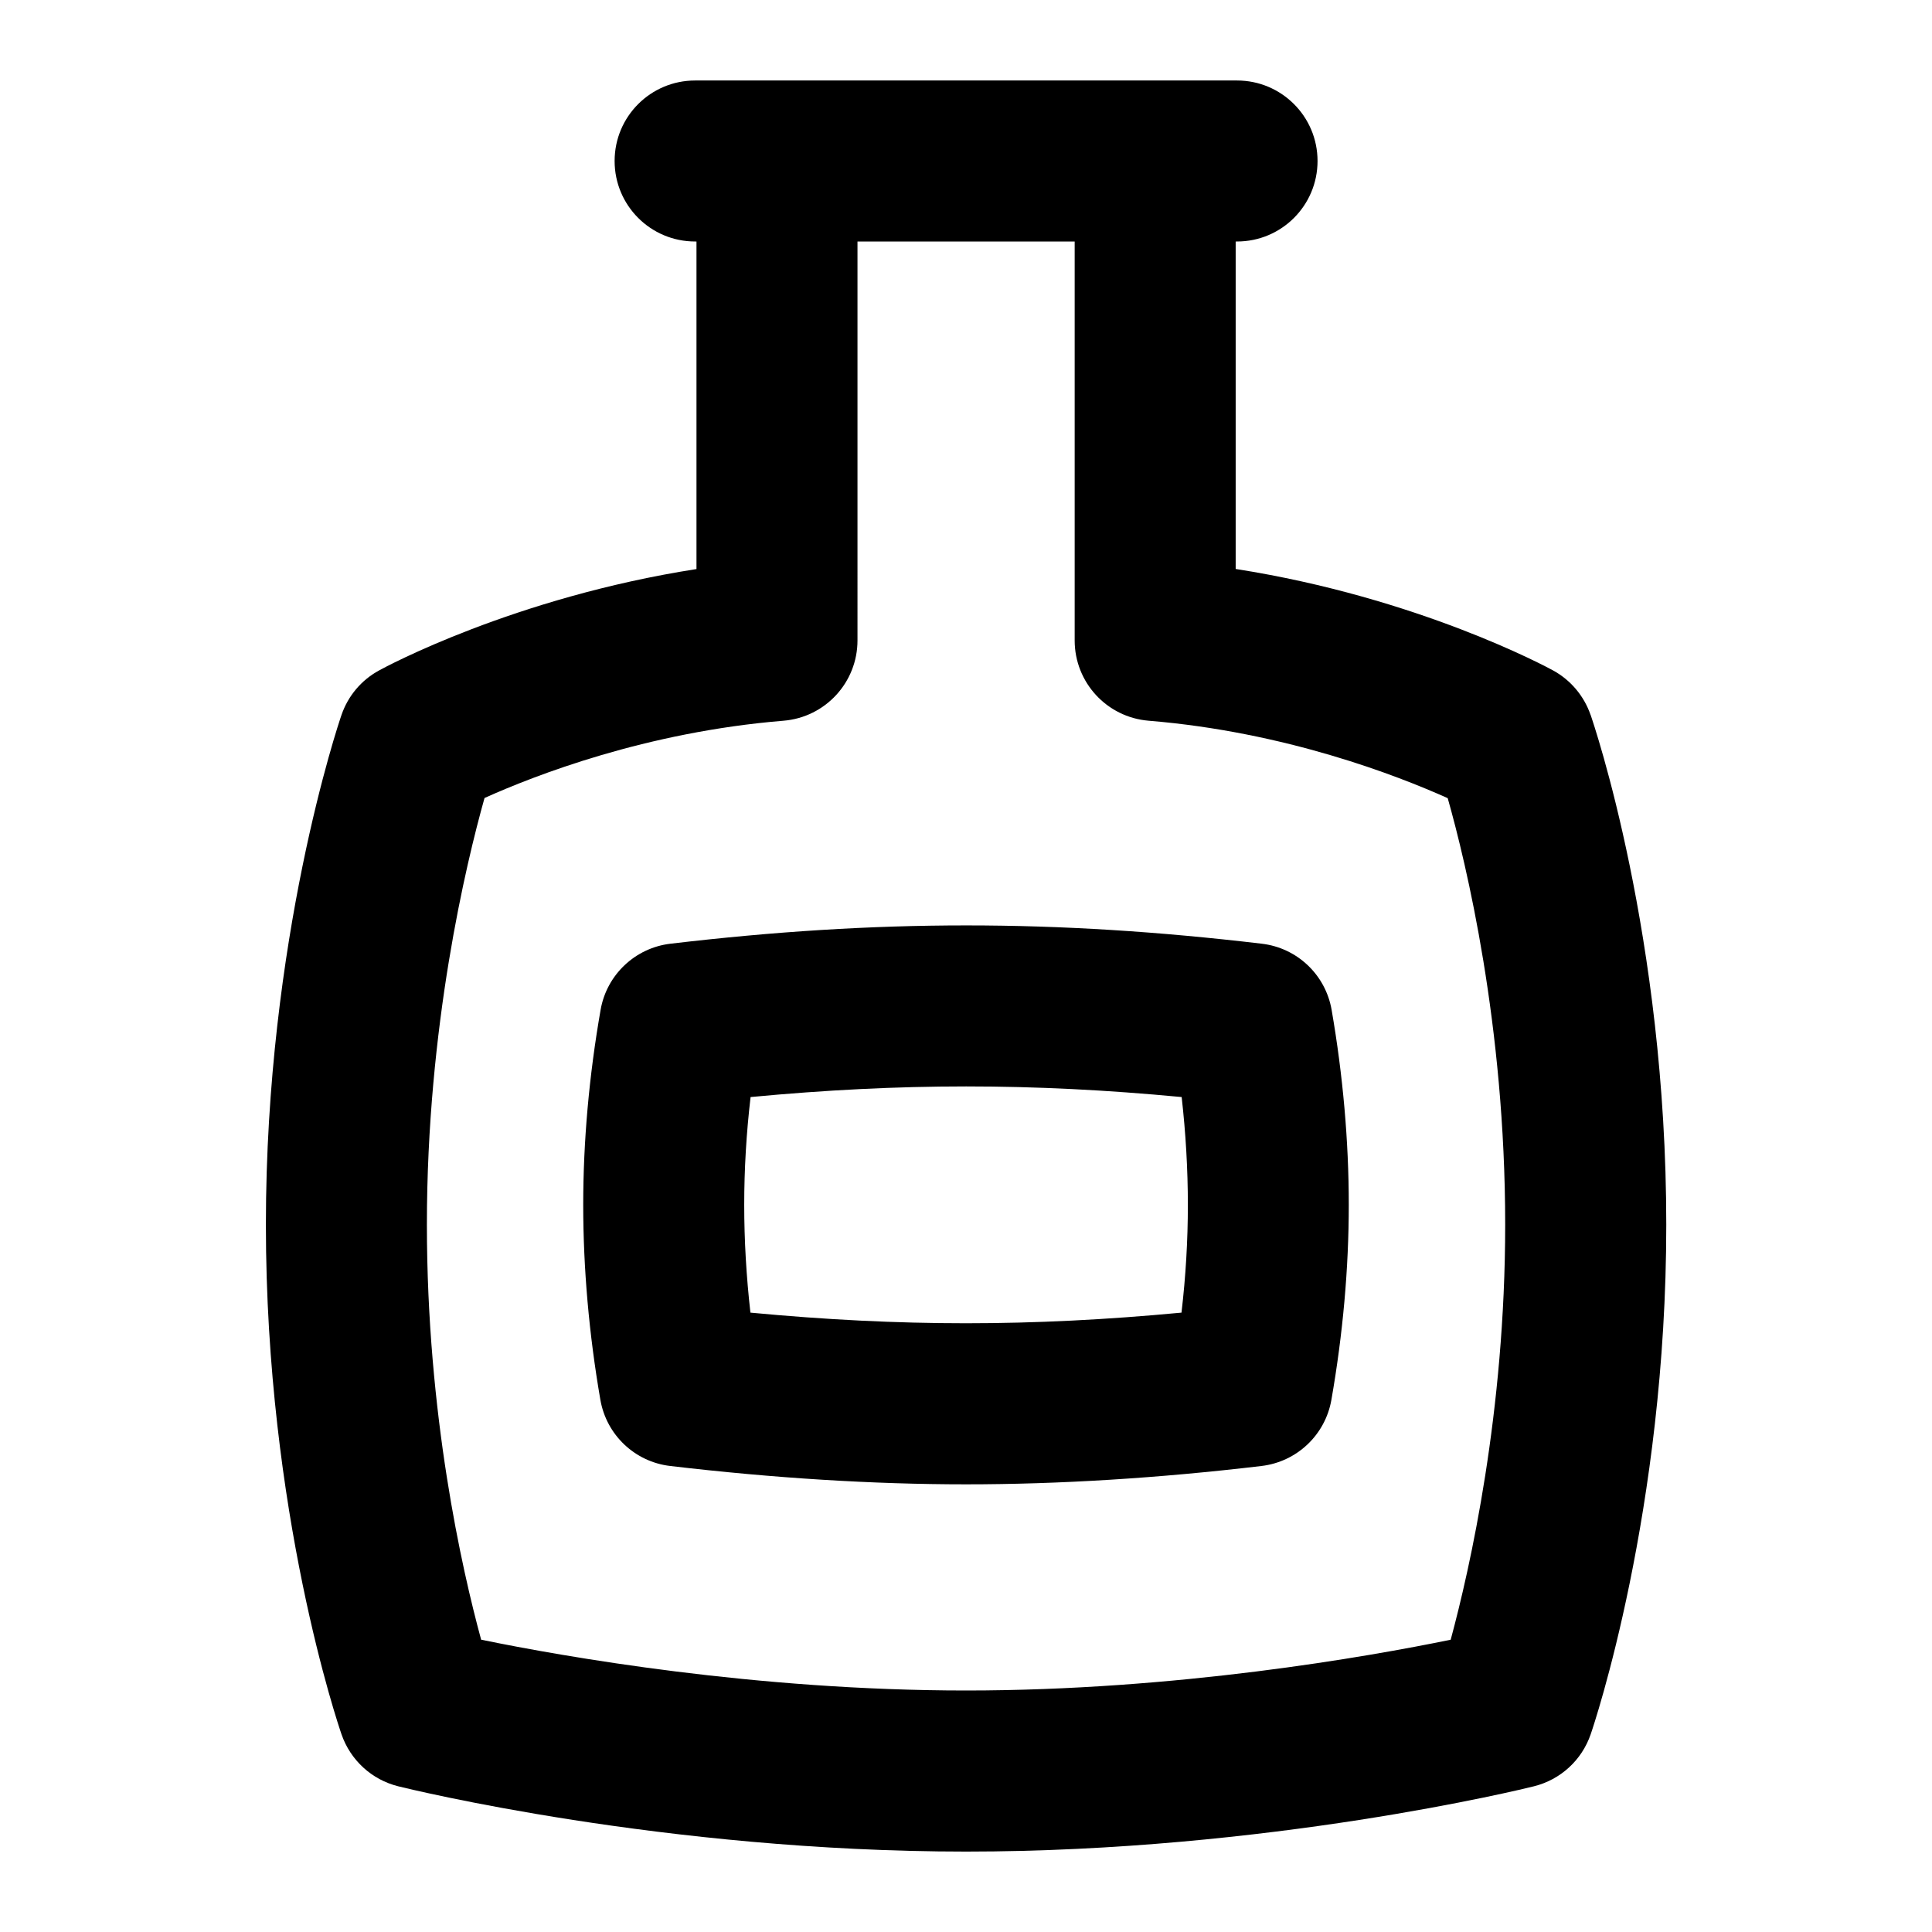 <?xml version="1.0" encoding="UTF-8"?>
<svg xmlns="http://www.w3.org/2000/svg" id="Layer_1" data-name="Layer 1" viewBox="0 0 24 24">
  <path d="M15.674,11.723c-2.563-.303-4.777-.303-7.345,0-.439,.052-.792,.386-.868,.821-.143,.818-.216,1.634-.216,2.423s.072,1.607,.213,2.422c.076,.437,.429,.771,.868,.822,1.283,.151,2.519,.228,3.674,.228s2.389-.076,3.671-.228c.439-.052,.792-.386,.868-.821,.143-.818,.216-1.634,.216-2.423s-.072-1.607-.213-2.422c-.076-.437-.429-.771-.869-.822Zm-.997,4.583c-1.865,.176-3.493,.176-5.355,0-.051-.452-.077-.899-.077-1.339s.026-.886,.079-1.339c1.865-.176,3.492-.176,5.355,0,.051,.452,.077,.899,.077,1.339s-.026,.886-.079,1.339Z"/>
  <path d="M19.758,8.879c-.081-.234-.247-.431-.464-.55-.075-.041-1.674-.906-3.944-1.261V3h.017c.552,0,1-.447,1-1s-.448-1-1-1h-6.732c-.552,0-1,.447-1,1s.448,1,1,1h.017V7.069c-2.268,.354-3.869,1.218-3.944,1.26-.219,.119-.385,.316-.466,.553-.039,.112-.939,2.782-.939,6.331,0,3.578,.902,6.223,.94,6.333,.111,.32,.375,.562,.704,.644,.133,.033,3.306,.811,7.054,.811s6.92-.777,7.054-.811c.33-.082,.595-.325,.705-.646,.039-.112,.939-2.782,.939-6.33,0-3.579-.902-6.224-.94-6.334Zm-1.736,11.49c-1.037,.213-3.409,.631-6.021,.631s-4.99-.419-6.024-.631c-.24-.881-.674-2.798-.674-5.156,0-2.461,.487-4.485,.716-5.3,.62-.279,2.005-.82,3.715-.96,.519-.043,.918-.477,.918-.997V3h2.698V7.956c0,.521,.399,.954,.918,.997,1.699,.139,3.094,.683,3.716,.962,.229,.809,.714,2.819,.714,5.298,0,2.328-.436,4.265-.677,5.156Z"/>
</svg>
